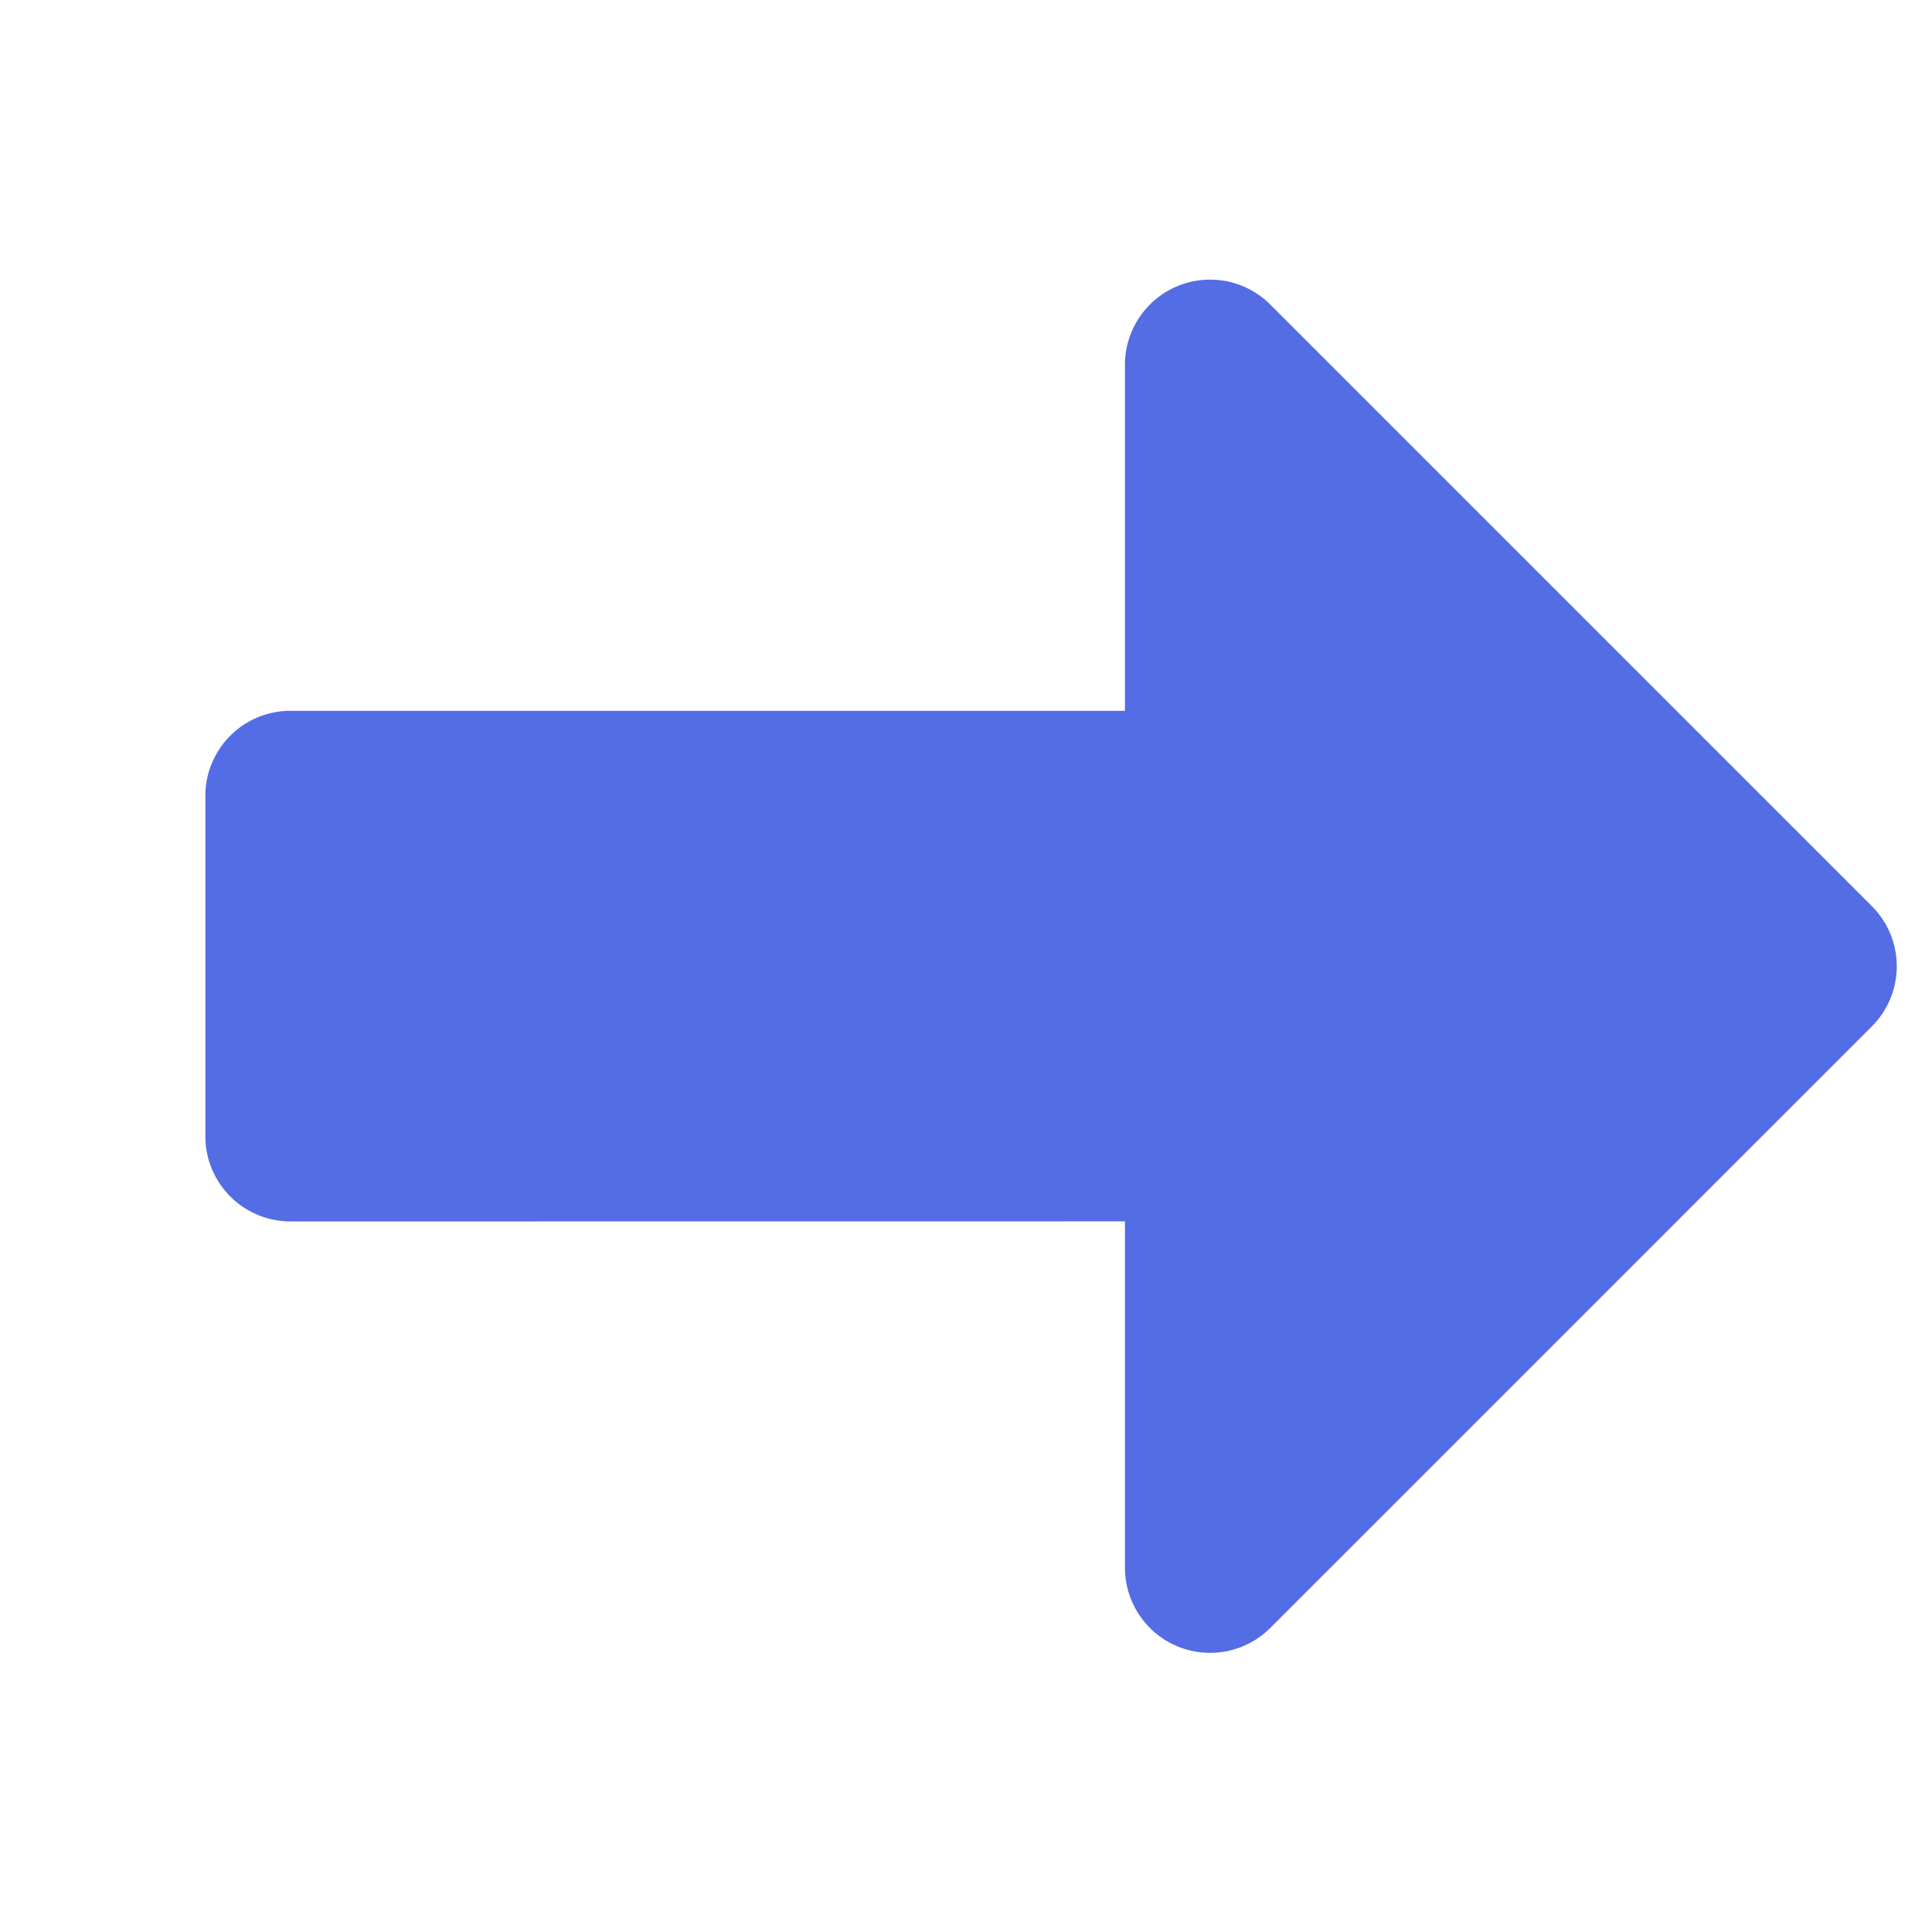 <svg xmlns="http://www.w3.org/2000/svg" width="16.97" height="16.97" viewBox="0 0 16.97 16.97">
  <g id="next" transform="translate(0 8.485) rotate(-45)">
    <g id="Group_19" data-name="Group 19">
      <path id="Path_166" data-name="Path 166" d="M281.877,274.4l-2.152,2.152-5.183-5.183a.747.747,0,0,0-1.057,0l-2.114,2.114a.748.748,0,0,0,0,1.058l5.183,5.182-2.152,2.152a.748.748,0,0,0,.528,1.276h7.474a.747.747,0,0,0,.747-.747v-7.474A.748.748,0,0,0,281.877,274.4Z" transform="translate(-271.153 -271.15)" fill="#546de5"/>
    </g>
  </g>
</svg>

